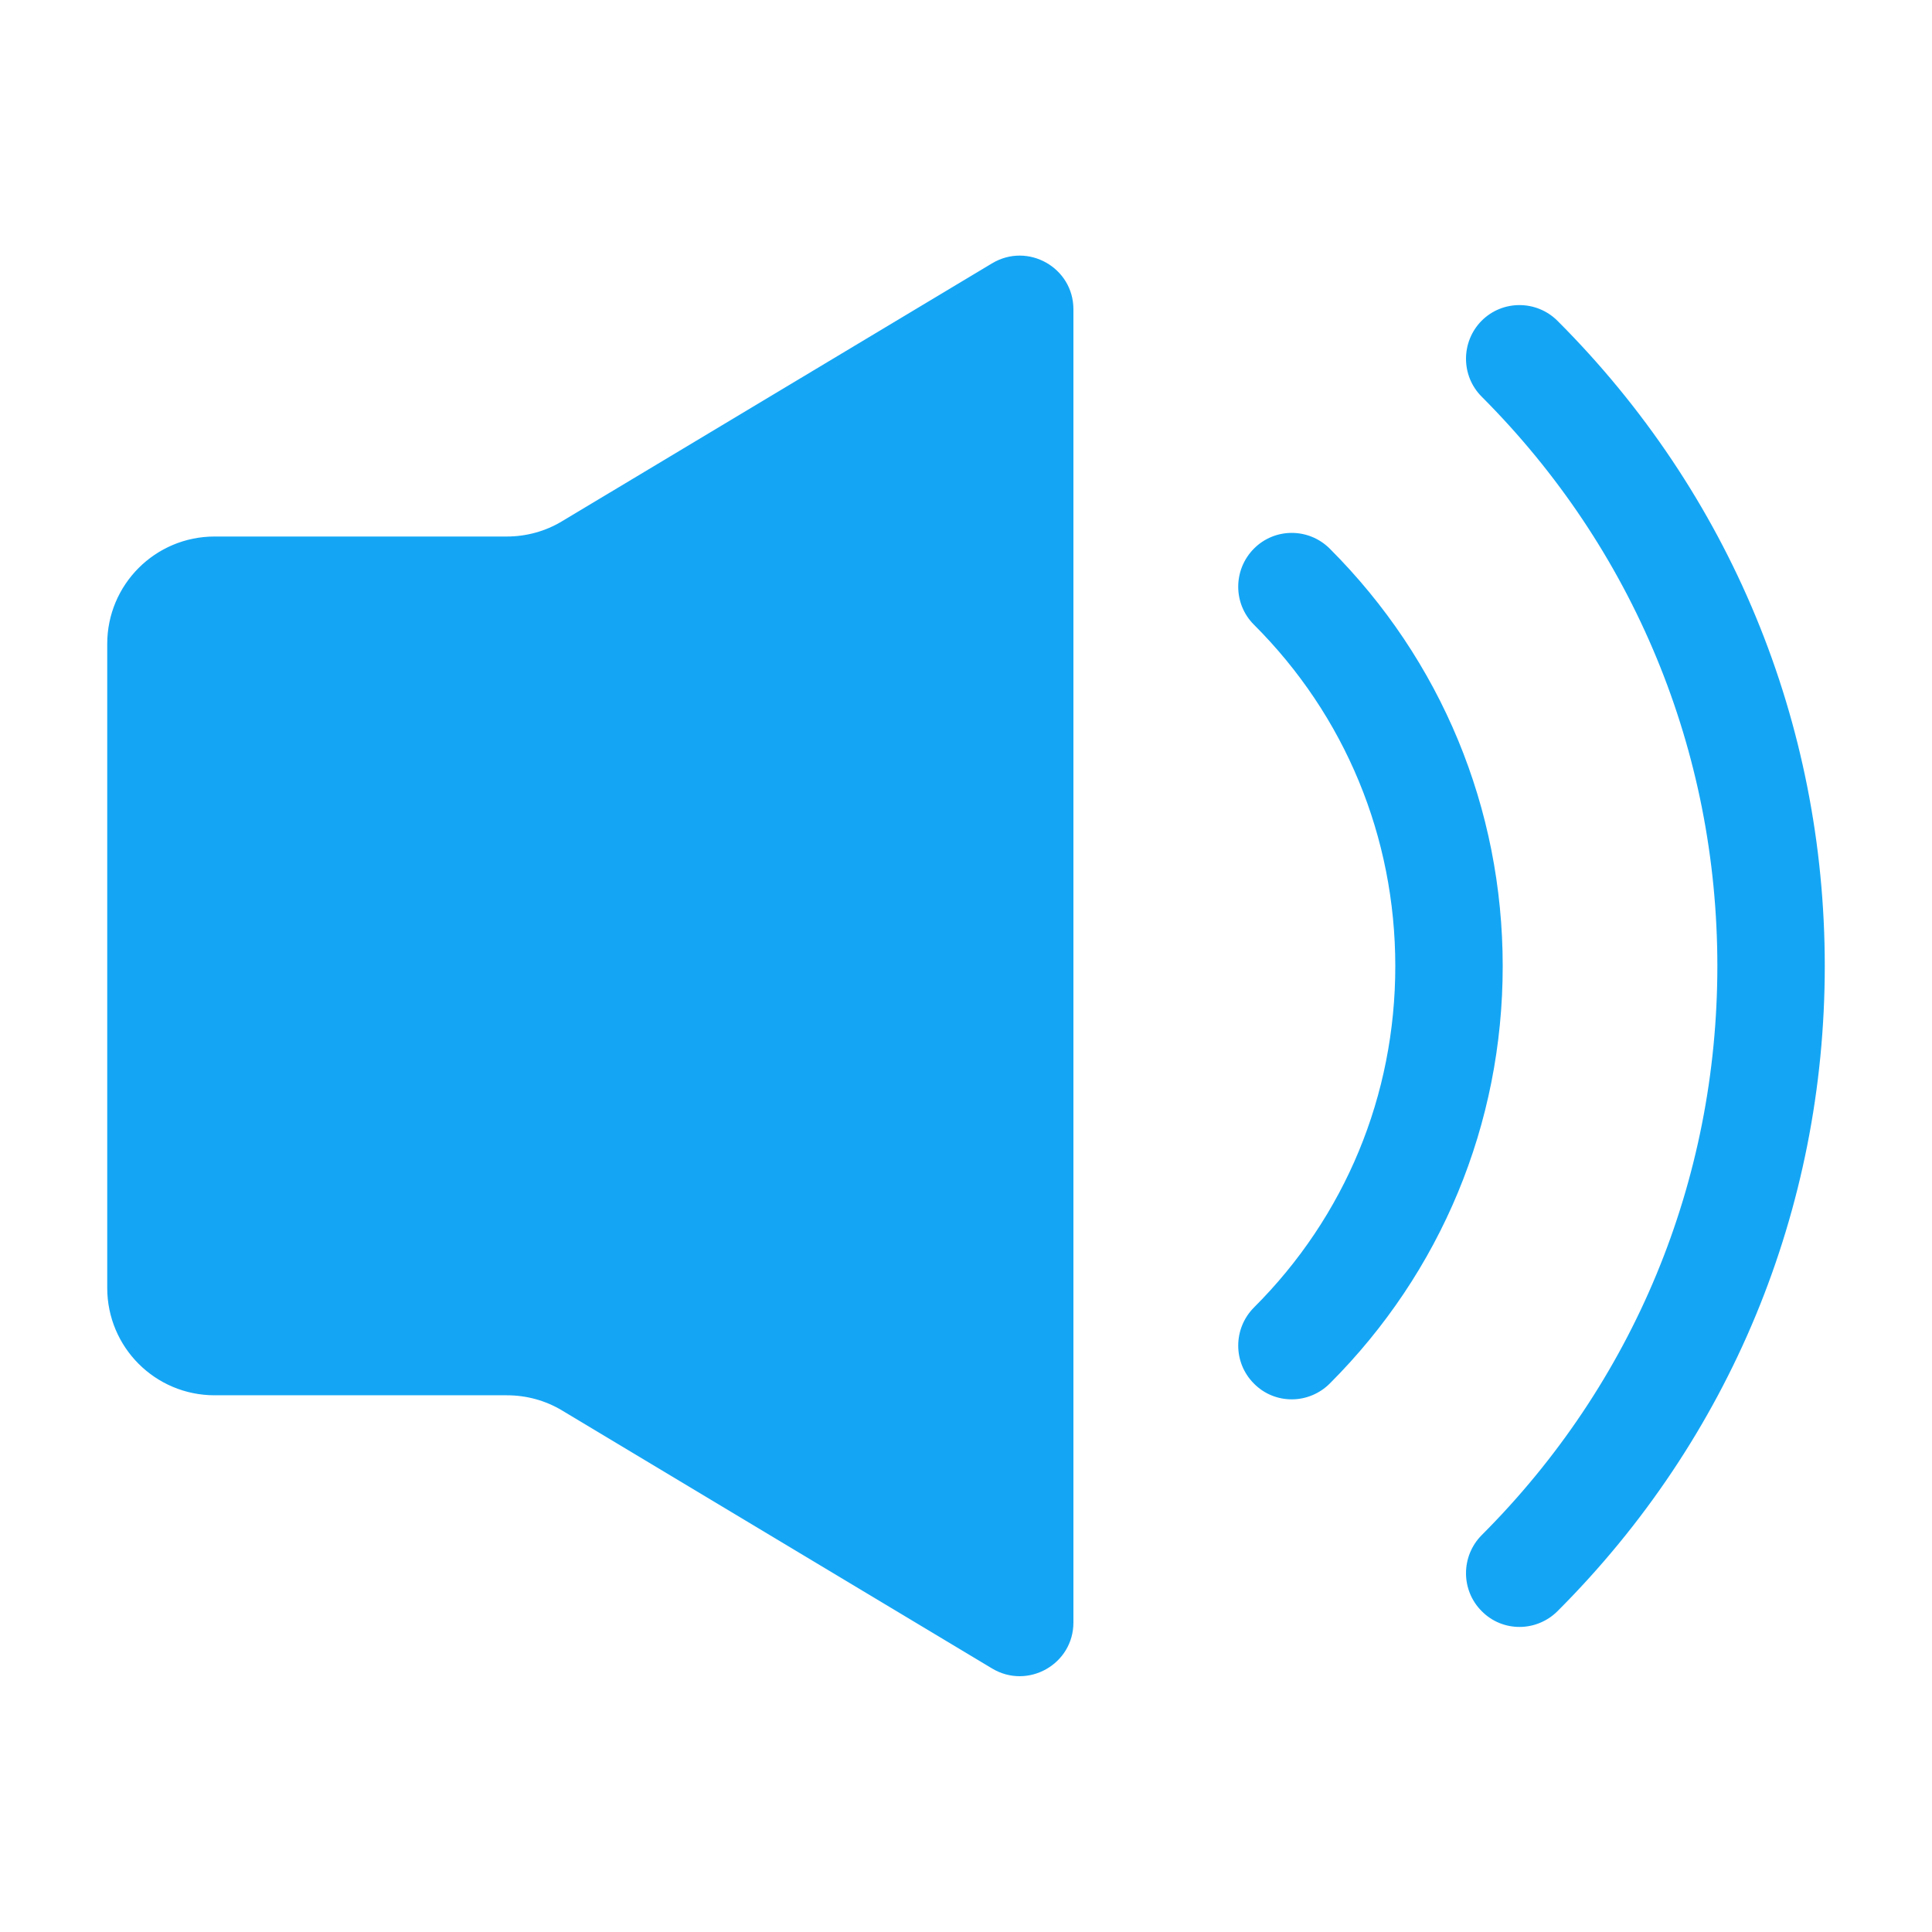 <?xml version="1.0" standalone="no"?><!DOCTYPE svg PUBLIC "-//W3C//DTD SVG 1.1//EN" "http://www.w3.org/Graphics/SVG/1.1/DTD/svg11.dtd"><svg t="1645942196525" class="icon" viewBox="0 0 1024 1024" version="1.1" xmlns="http://www.w3.org/2000/svg" p-id="5710" width="512" height="512" xmlns:xlink="http://www.w3.org/1999/xlink"><defs><style type="text/css"></style></defs><path d="M525.824 139.571c18.944-11.366 43.11 2.253 43.11 24.371v696.013c0 22.118-24.166 35.738-43.11 24.371L297.984 747.622c-8.806-5.325-18.944-8.09-29.286-8.09H113.766c-31.437 0-56.934-25.395-56.934-56.934V341.299c0-31.437 25.395-56.934 56.934-56.934h154.829c10.342 0 20.48-2.765 29.286-8.09l227.942-136.704zM704.819 290.816c59.085 59.085 91.648 137.626 91.648 221.286 0 83.558-32.563 162.099-91.648 221.184-5.325 5.325-12.595 8.397-20.173 8.397-7.27 0-14.541-2.765-20.07-8.397-11.059-11.059-11.059-29.082 0-40.243 48.435-48.333 74.957-112.538 74.957-180.941 0-68.403-26.522-132.71-74.957-181.043-11.059-11.059-11.059-29.082 0-40.243 11.059-11.162 29.082-11.162 40.243 0z m120.73-120.73c91.341 91.341 141.619 212.787 141.619 341.914 0 129.126-50.278 250.573-141.619 341.914-5.325 5.325-12.595 8.397-20.173 8.397-7.27 0-14.541-2.765-20.07-8.397-11.059-11.059-11.059-29.082 0-40.243 80.589-80.589 124.928-187.699 124.928-301.67 0-113.971-44.339-221.082-124.928-301.773-11.059-11.059-11.059-29.082 0-40.243 11.059-11.059 29.082-11.059 40.243 0.102z" fill="#14a6f5" p-id="5711"></path></svg>

